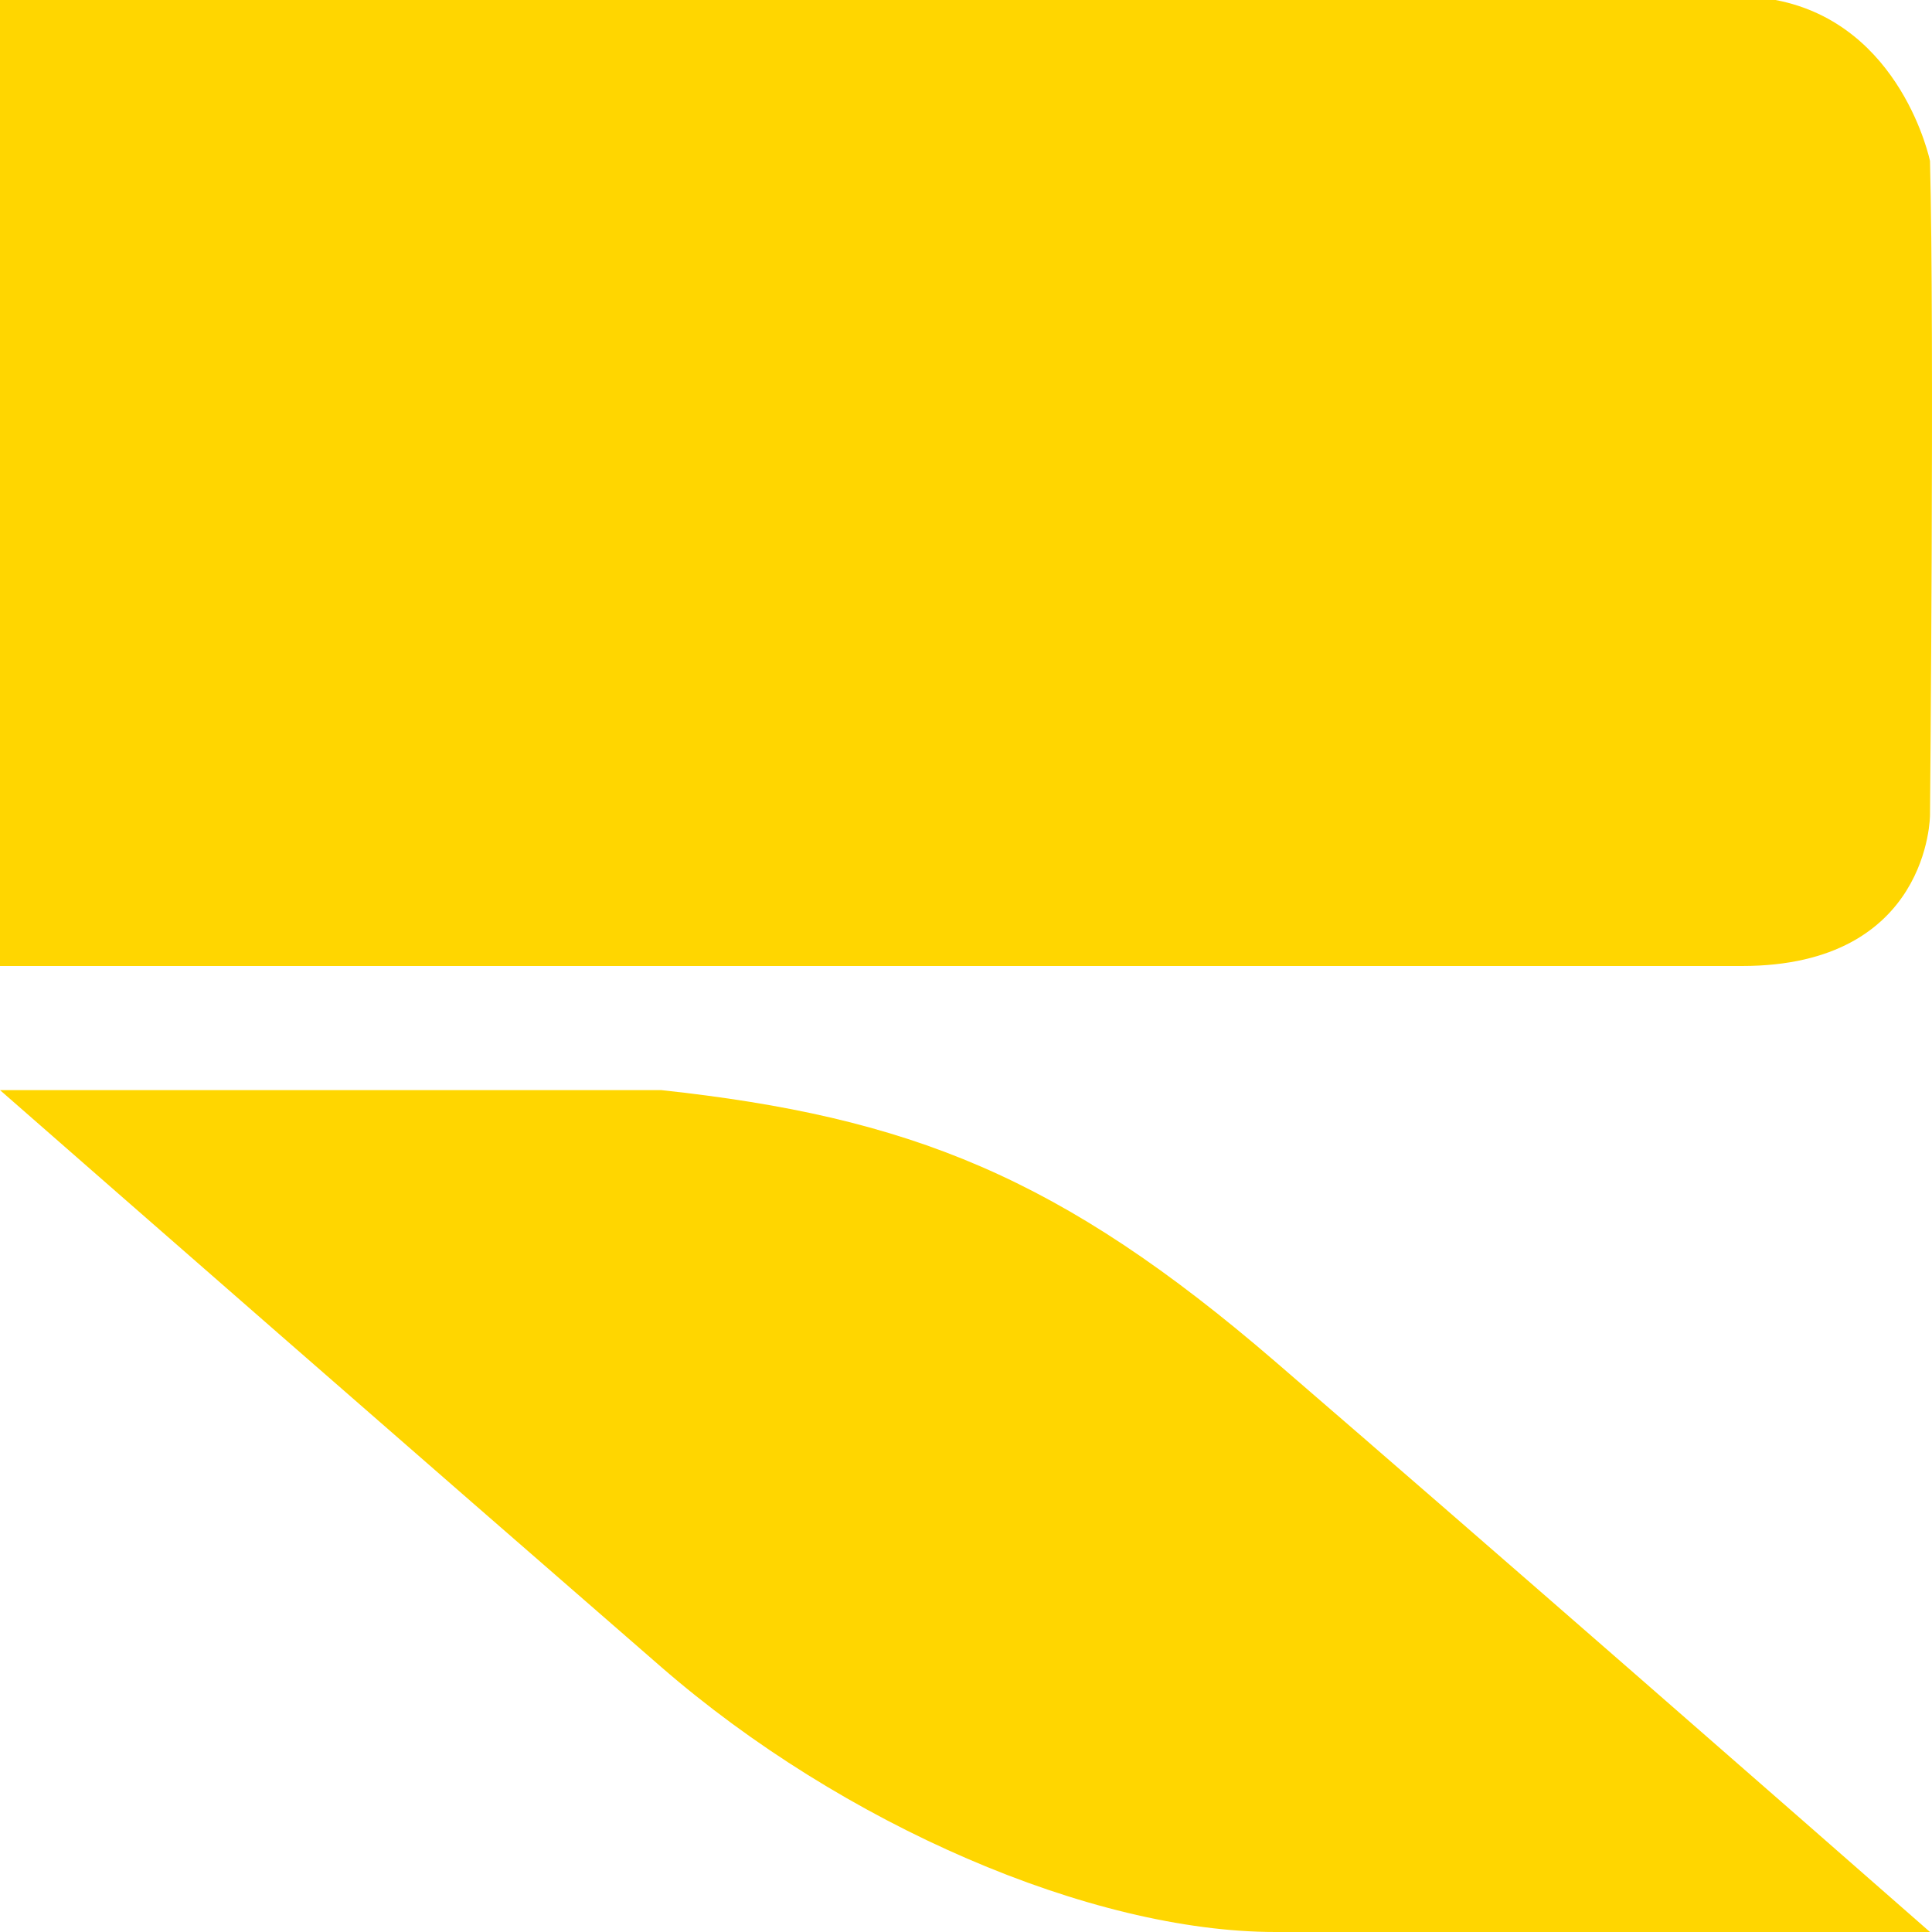<svg width="67" height="67" viewBox="0 0 67 67" fill="none" xmlns="http://www.w3.org/2000/svg">
<path fill-rule="evenodd" clip-rule="evenodd" d="M0 33.5V0H61.576C65.953 0.838 66.931 5.583 66.931 5.583C67.086 11.554 66.931 28.266 66.931 28.266C66.931 28.266 66.931 33.5 60.412 33.5H0ZM22.931 37.804H0C4.074 41.371 14.364 50.366 22.931 57.811C29.217 63.273 37.831 67 44.233 67H66.931C62.469 63.084 51.682 53.647 44.233 47.226C36.783 40.805 31.545 38.734 22.931 37.804Z" fill="#FFD600"/>
</svg>
